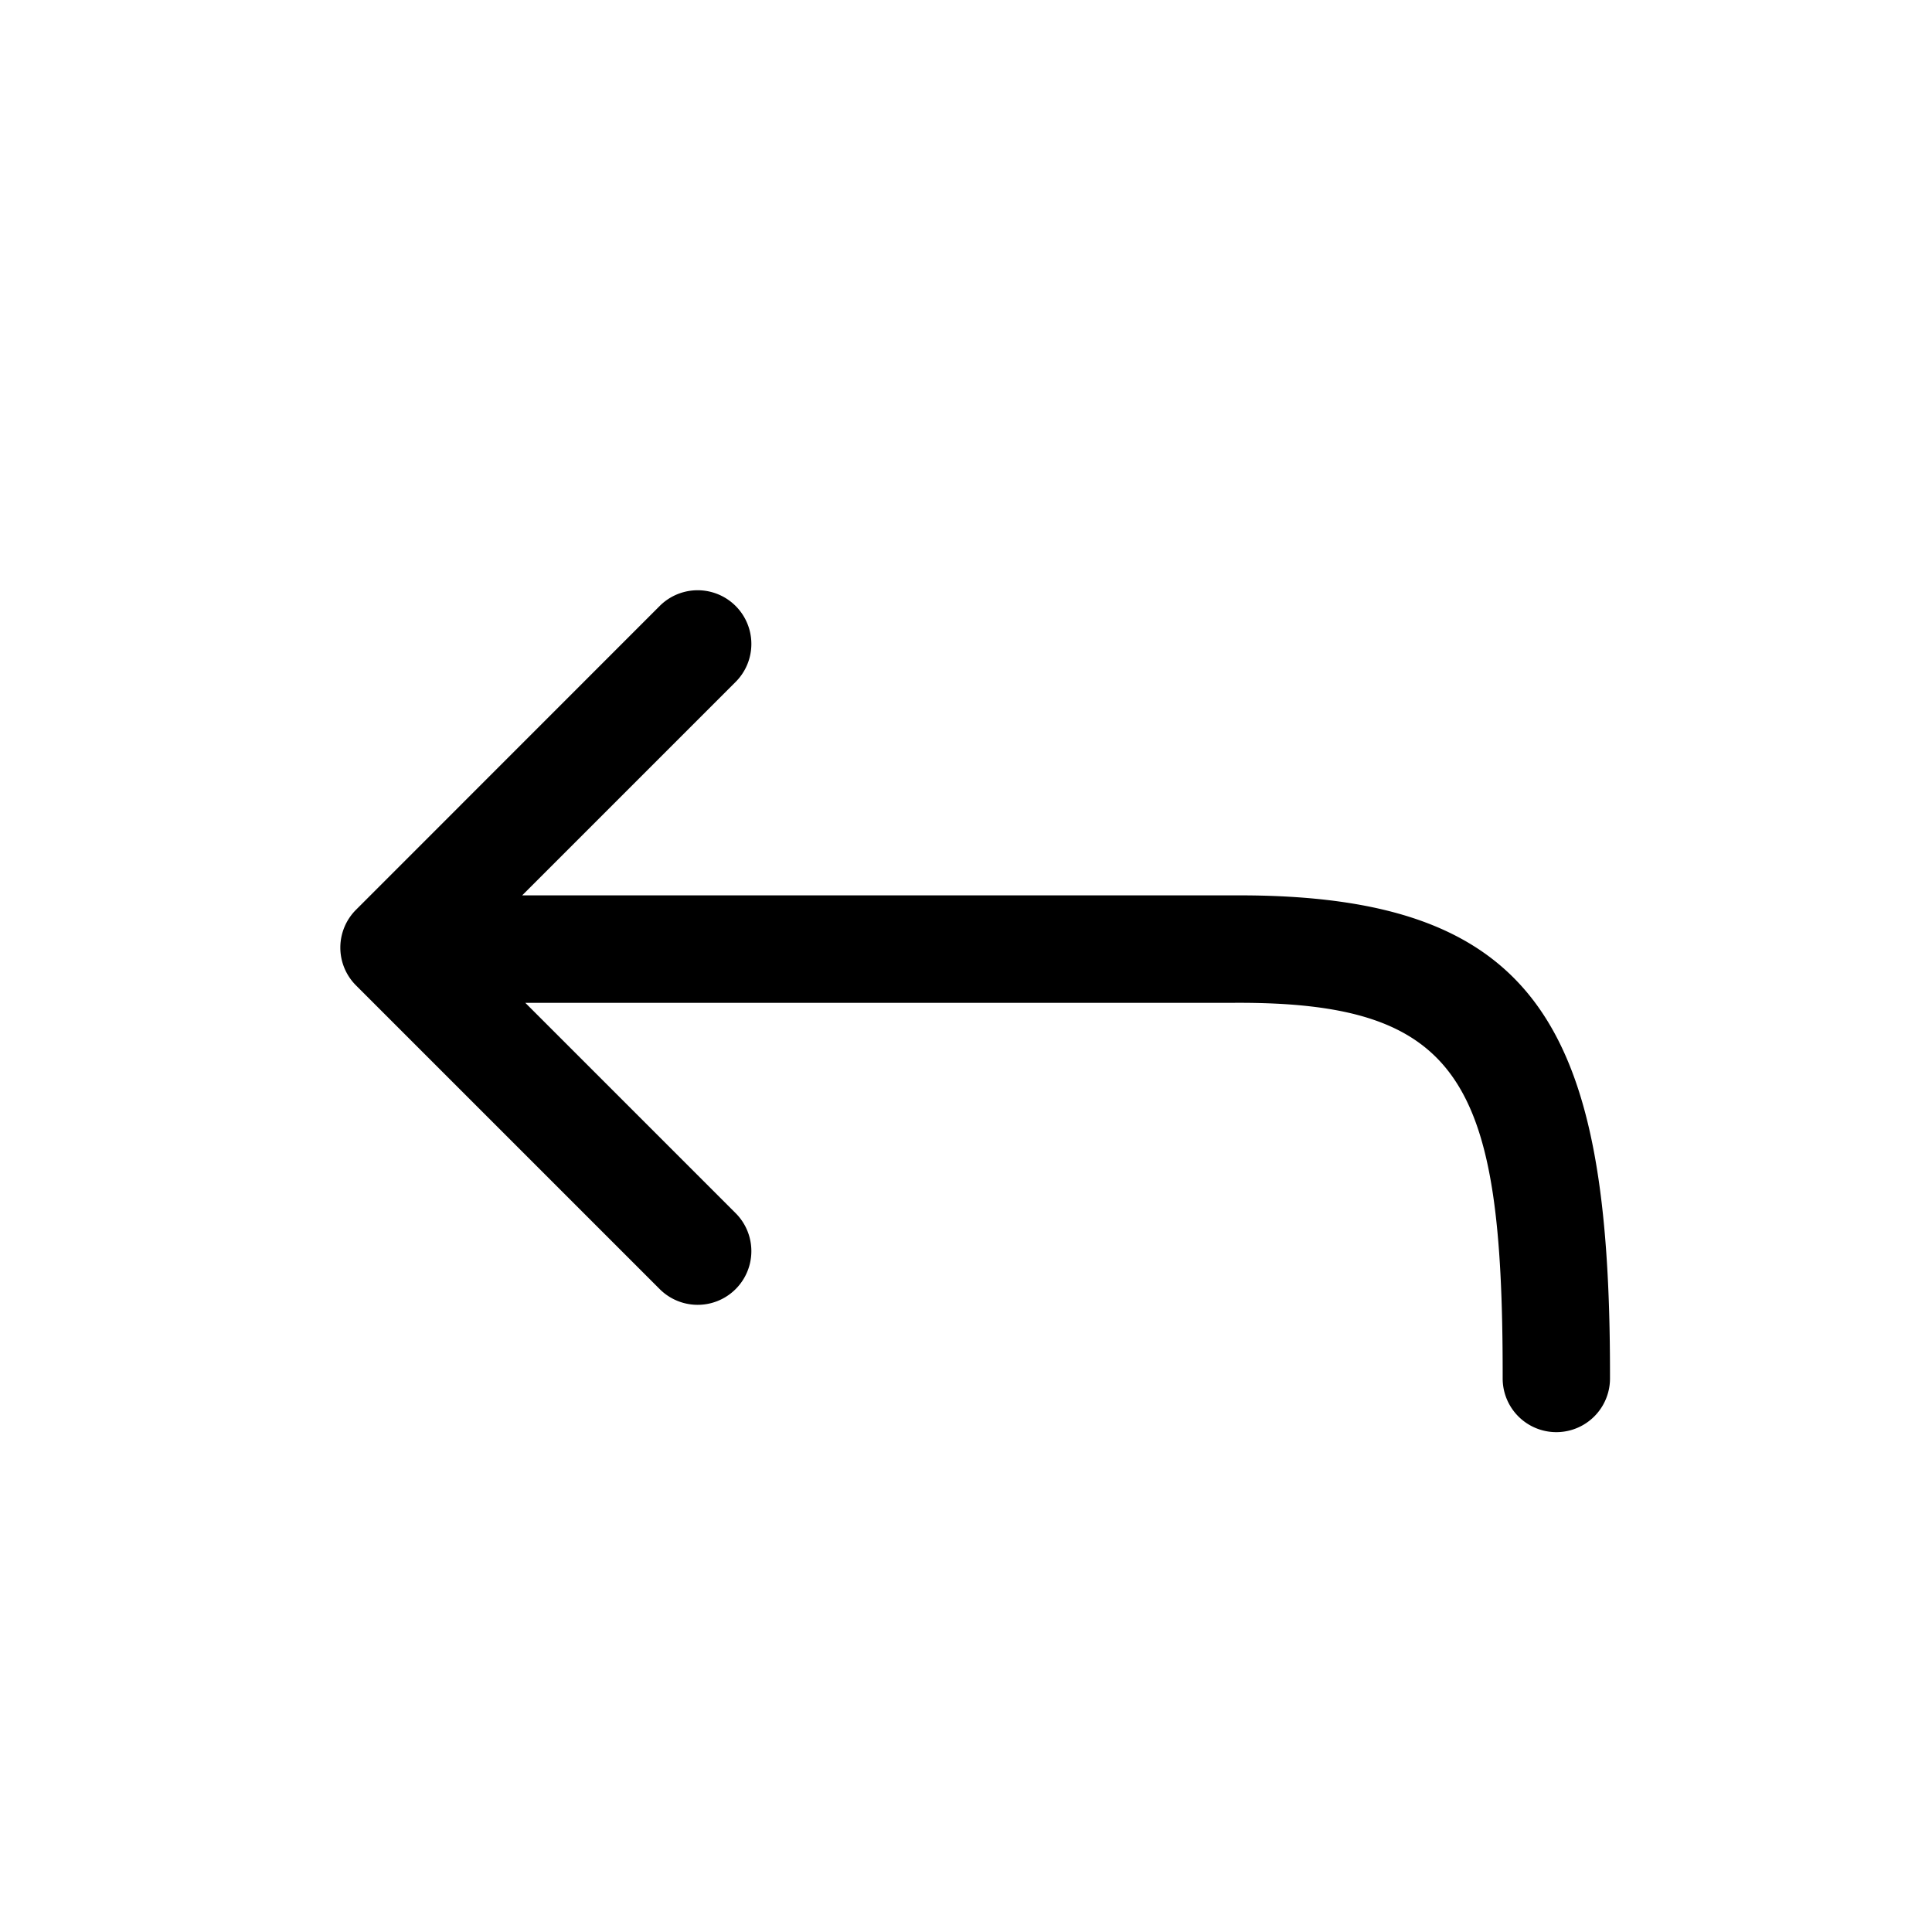 <?xml version="1.0" standalone="no"?><!DOCTYPE svg PUBLIC "-//W3C//DTD SVG 1.1//EN" "http://www.w3.org/Graphics/SVG/1.1/DTD/svg11.dtd"><svg t="1666166738258" class="icon" viewBox="0 0 1024 1024" version="1.1" xmlns="http://www.w3.org/2000/svg" p-id="8079" xmlns:xlink="http://www.w3.org/1999/xlink" width="200" height="200"><path d="M276.708 474.624l113.209-113.209a28.444 28.444 0 0 0-40.277-40.22L188.757 482.133a28.331 28.331 0 0 0 0 40.22l160.882 160.882a28.444 28.444 0 1 0 40.277-40.22l-111.502-111.502h375.922c120.377-0.569 142.108 42.098 142.108 196.722v2.389a28.444 28.444 0 1 0 56.889 0V728.178c0-182.044-36.807-254.407-199.111-253.611H276.708z" p-id="8080"></path></svg>